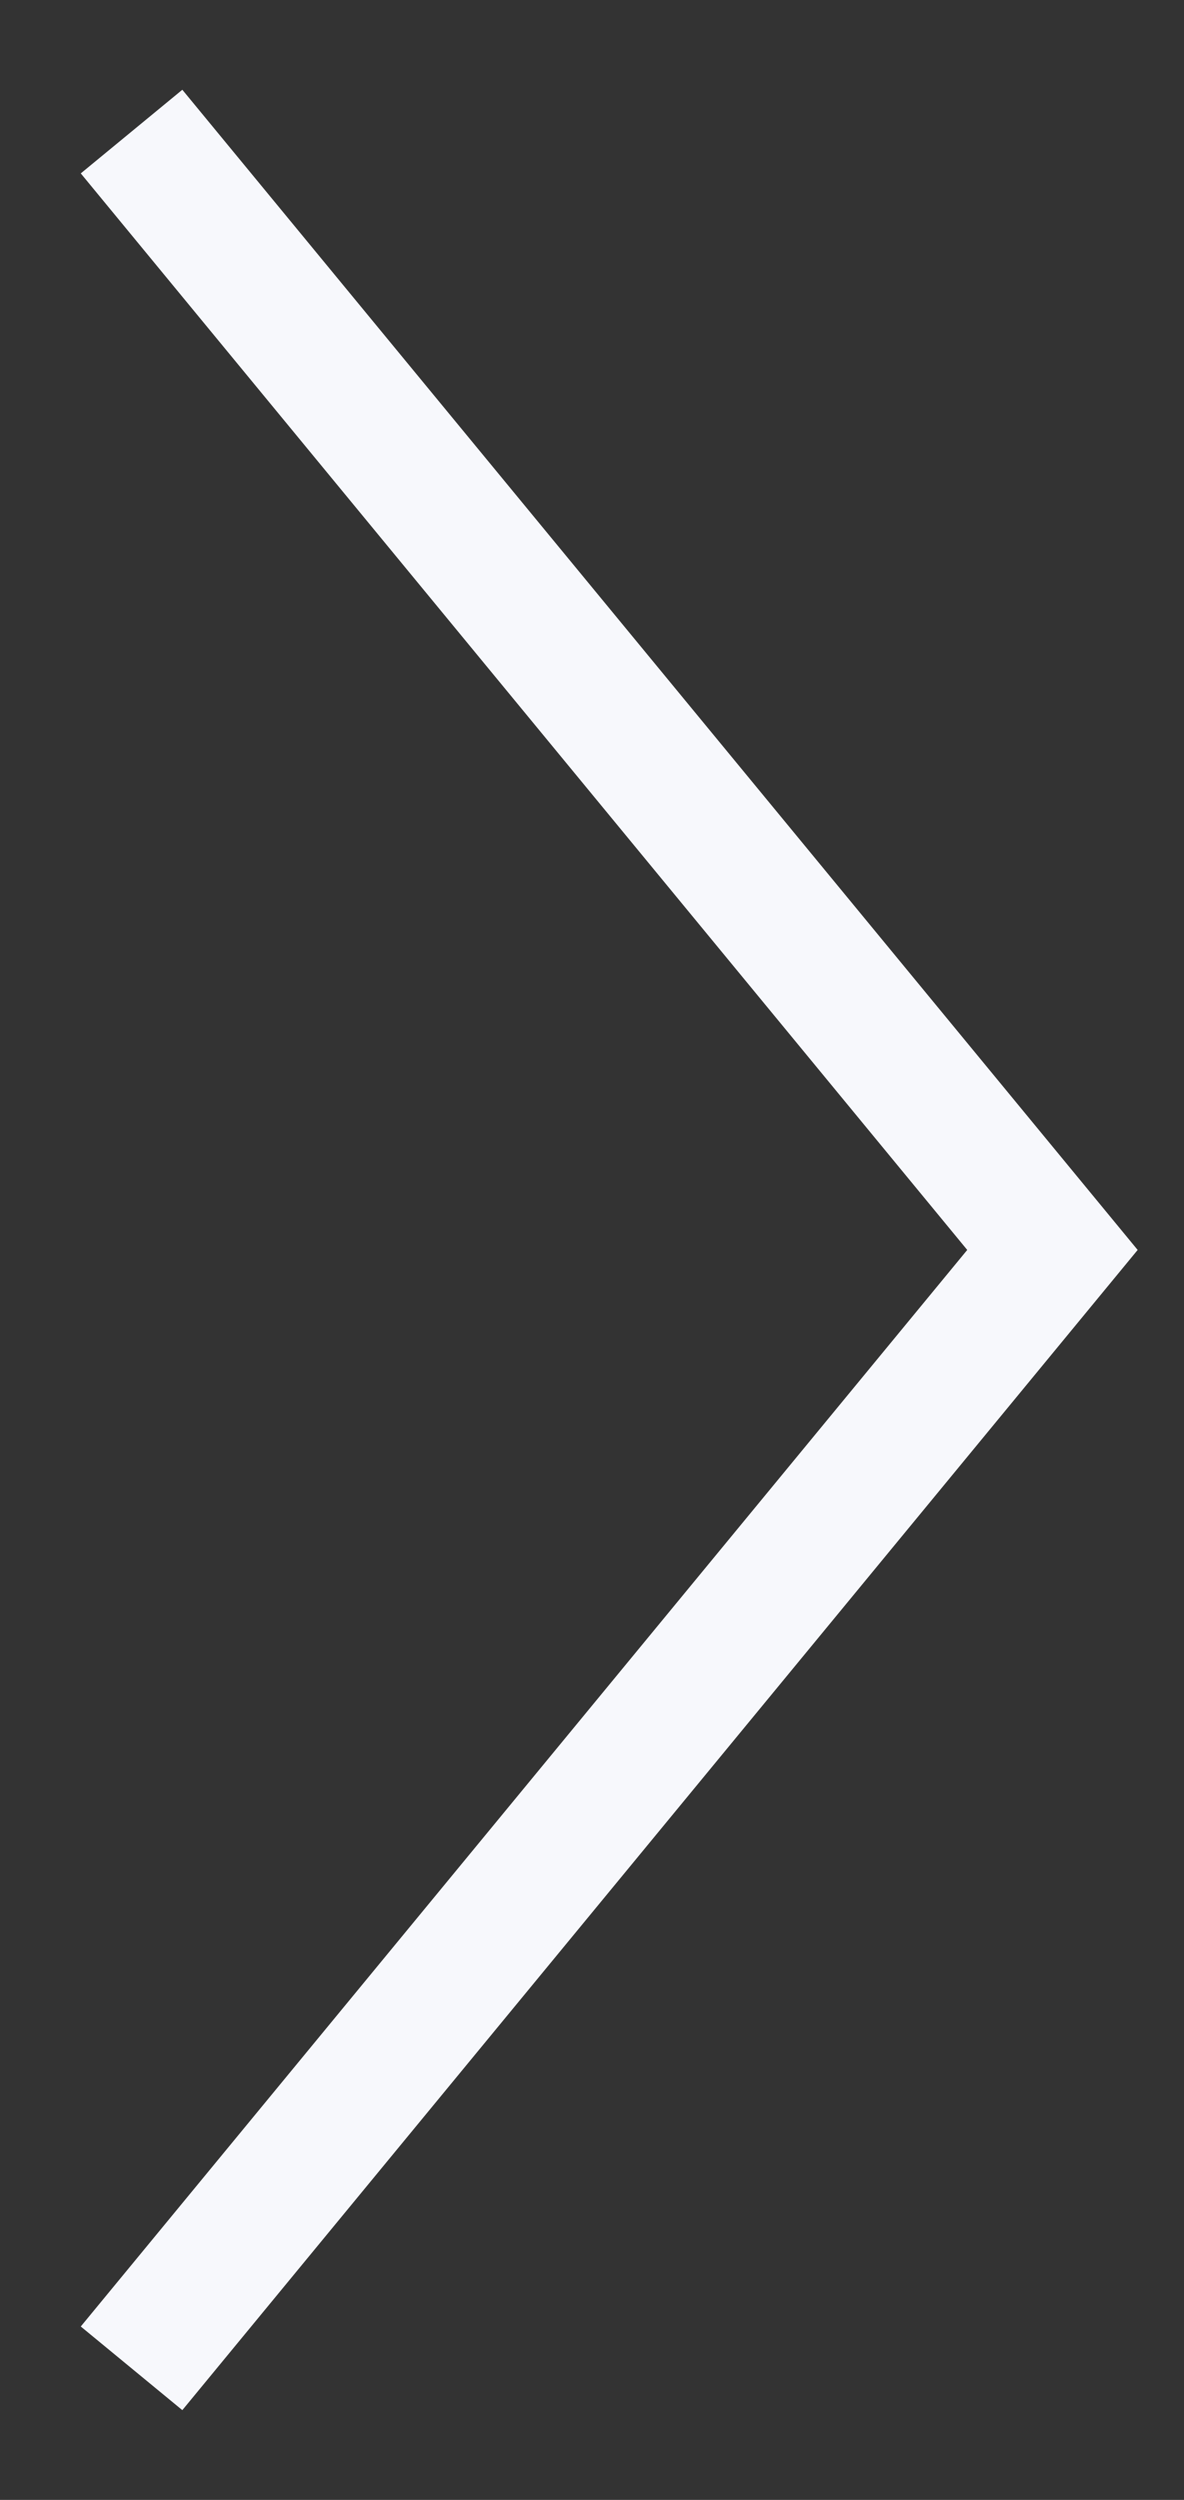 <svg width="9" height="19" viewBox="0 0 9 19" fill="none" xmlns="http://www.w3.org/2000/svg"><rect x="0" y="0" width="9" height="19" fill="#333333" stroke="none"/><path d="M1 1l7 8.5L1 18" stroke="#F7F8FC"/></svg>